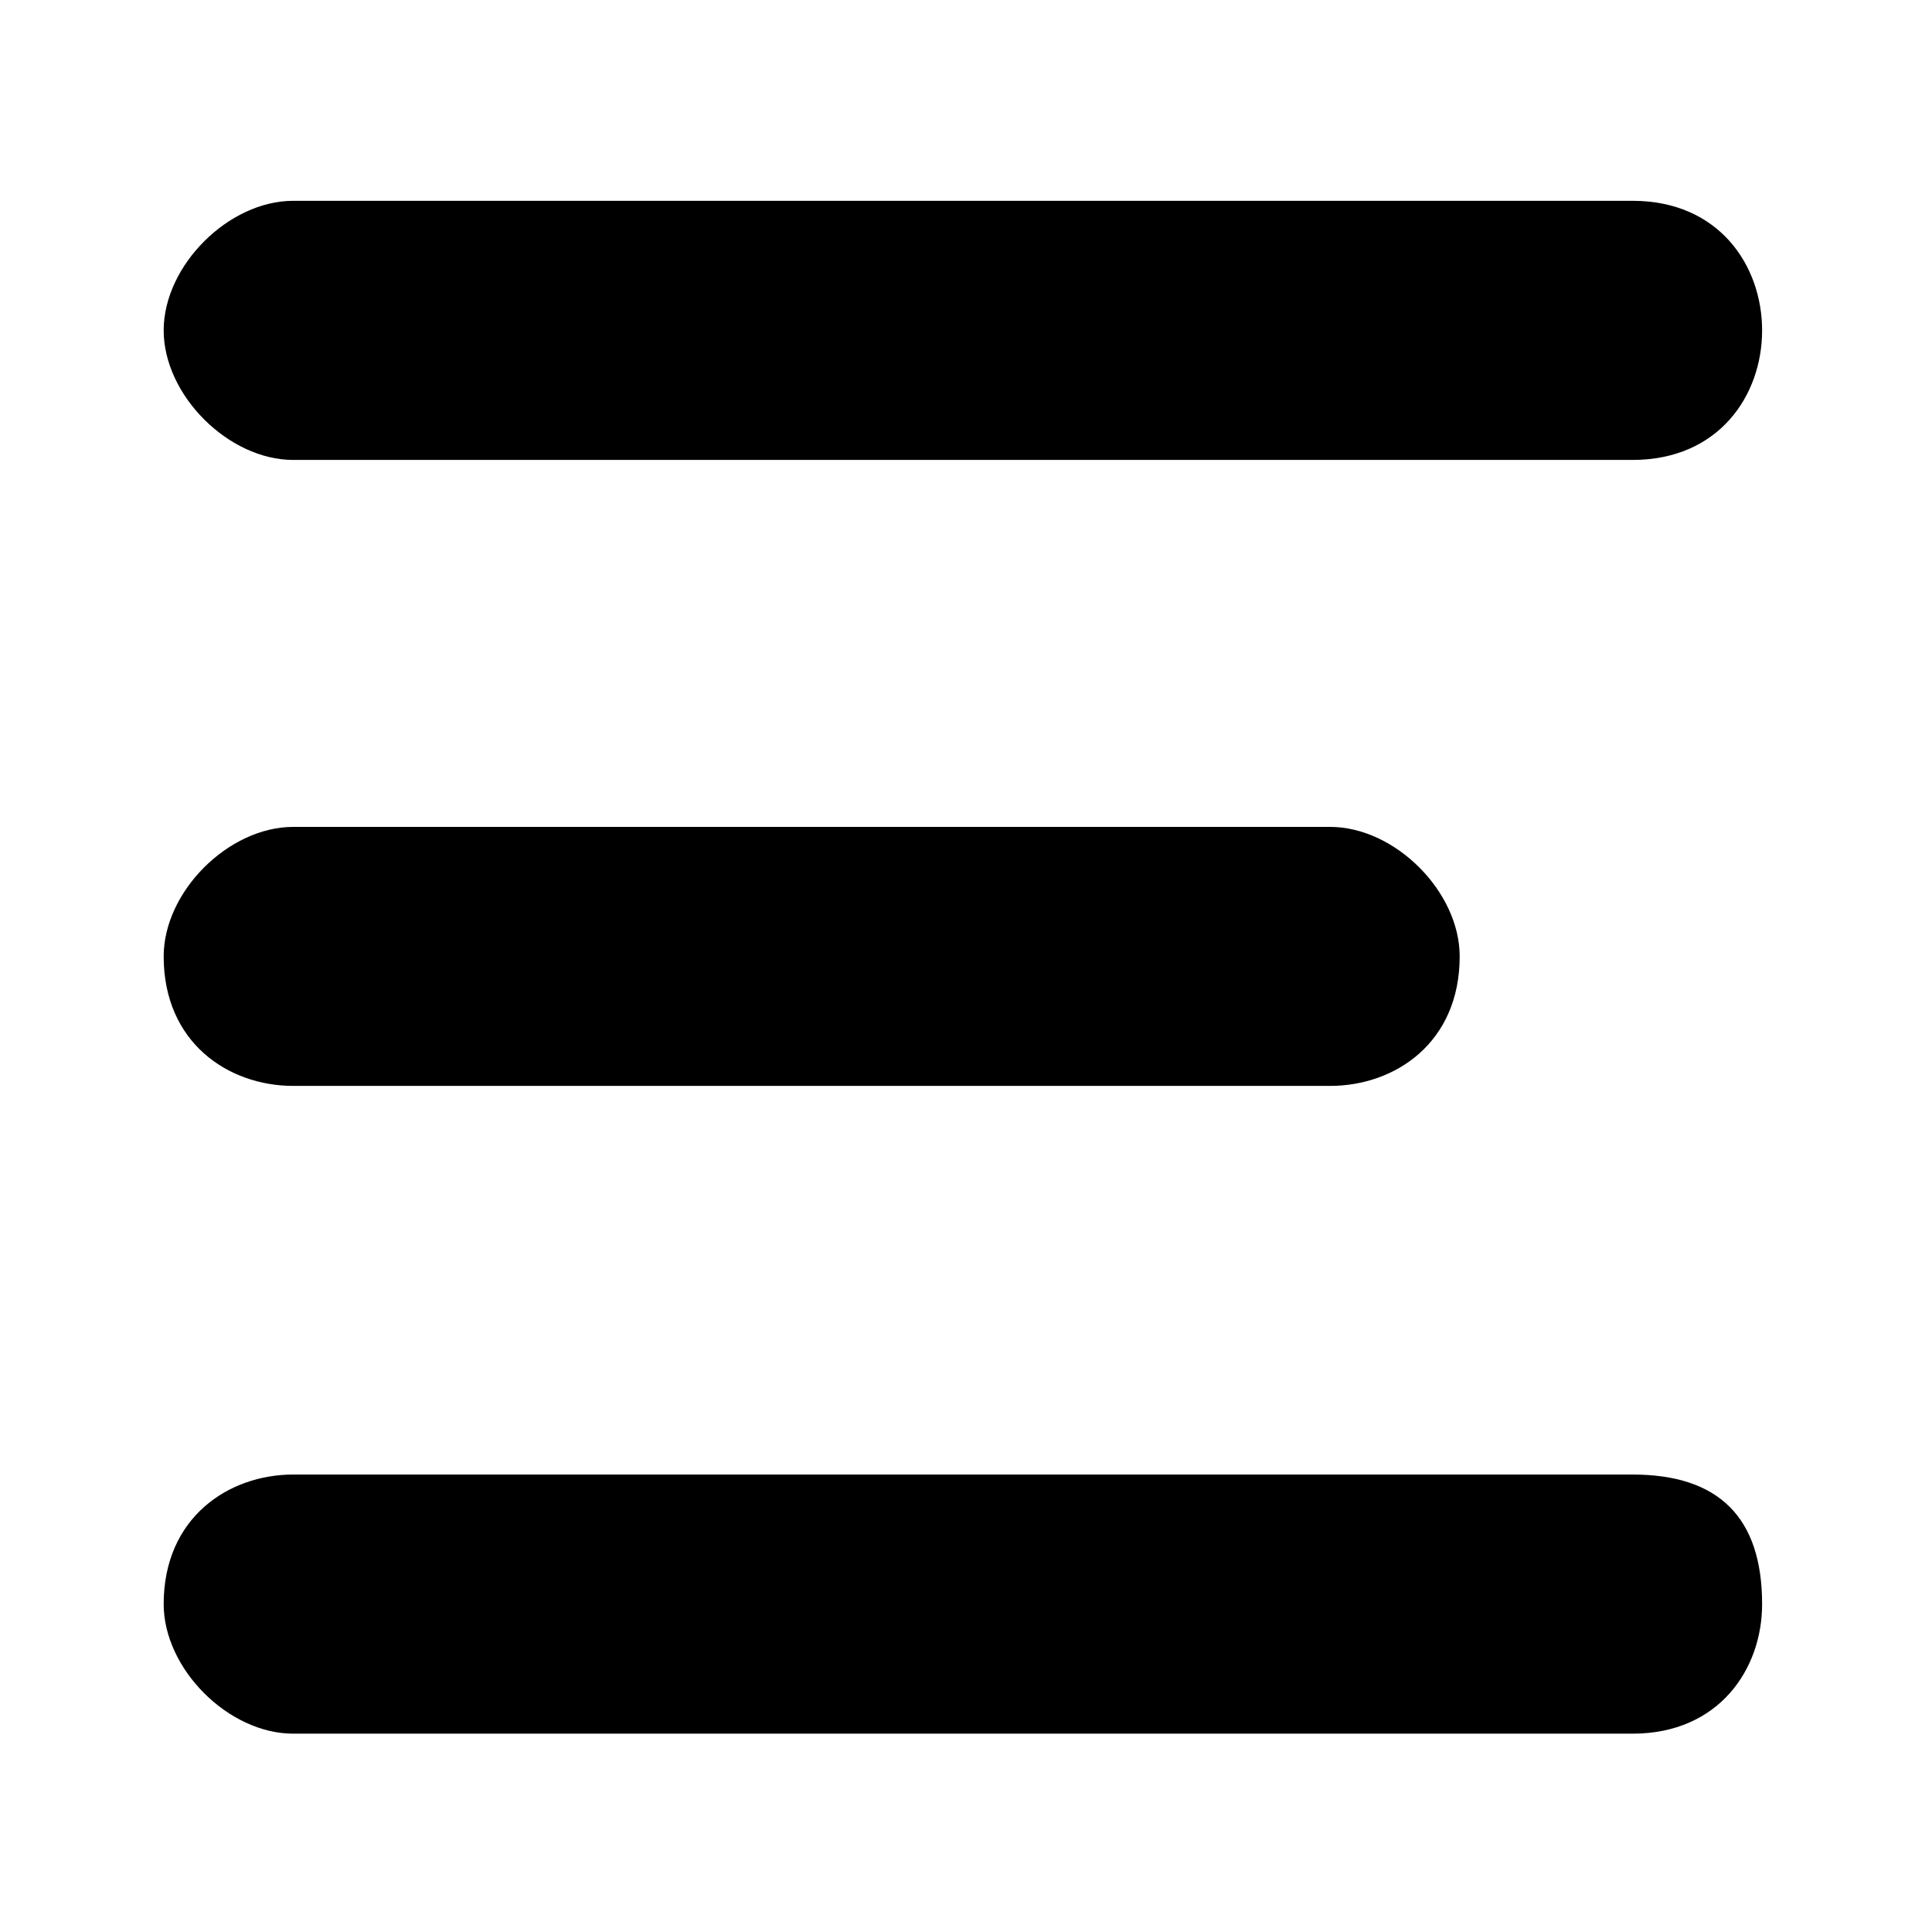 <?xml version="1.0" encoding="utf-8"?>
<!-- Generator: Adobe Illustrator 15.1.0, SVG Export Plug-In . SVG Version: 6.00 Build 0)  -->
<!DOCTYPE svg PUBLIC "-//W3C//DTD SVG 1.1//EN" "http://www.w3.org/Graphics/SVG/1.1/DTD/svg11.dtd">
<svg version="1.1" id="Layer_1" xmlns="http://www.w3.org/2000/svg" xmlns:xlink="http://www.w3.org/1999/xlink" x="0px" y="0px"
	 width="32px" height="32px" viewBox="0 0 32 32" enable-background="new 0 0 32 32" xml:space="preserve">
<path d="M27.04,7.618c-22.183,0-22.183,0-22.183,0c-1.073,0-2.146-1.073-2.146-2.146c0-1.072,1.073-2.146,2.146-2.146
	c22.183,0,22.183,0,22.183,0c1.432,0,2.146,1.073,2.146,2.146C29.187,6.545,28.472,7.618,27.04,7.618L27.04,7.618z"/>
<path d="M22.031,17.986c-17.174,0-17.174,0-17.174,0c-1.073,0-2.146-0.714-2.146-2.145c0-1.073,1.073-2.145,2.146-2.145
	c17.174,0,17.174,0,17.174,0c1.074,0,2.146,1.072,2.146,2.145C24.177,17.272,23.105,17.986,22.031,17.986L22.031,17.986z"/>
<path d="M27.04,28.715c-22.183,0-22.183,0-22.183,0c-1.073,0-2.146-1.072-2.146-2.146c0-1.432,1.073-2.146,2.146-2.146
	c22.183,0,22.183,0,22.183,0c1.432,0,2.146,0.715,2.146,2.146C29.187,27.643,28.472,28.715,27.04,28.715L27.04,28.715z"/>
</svg>
